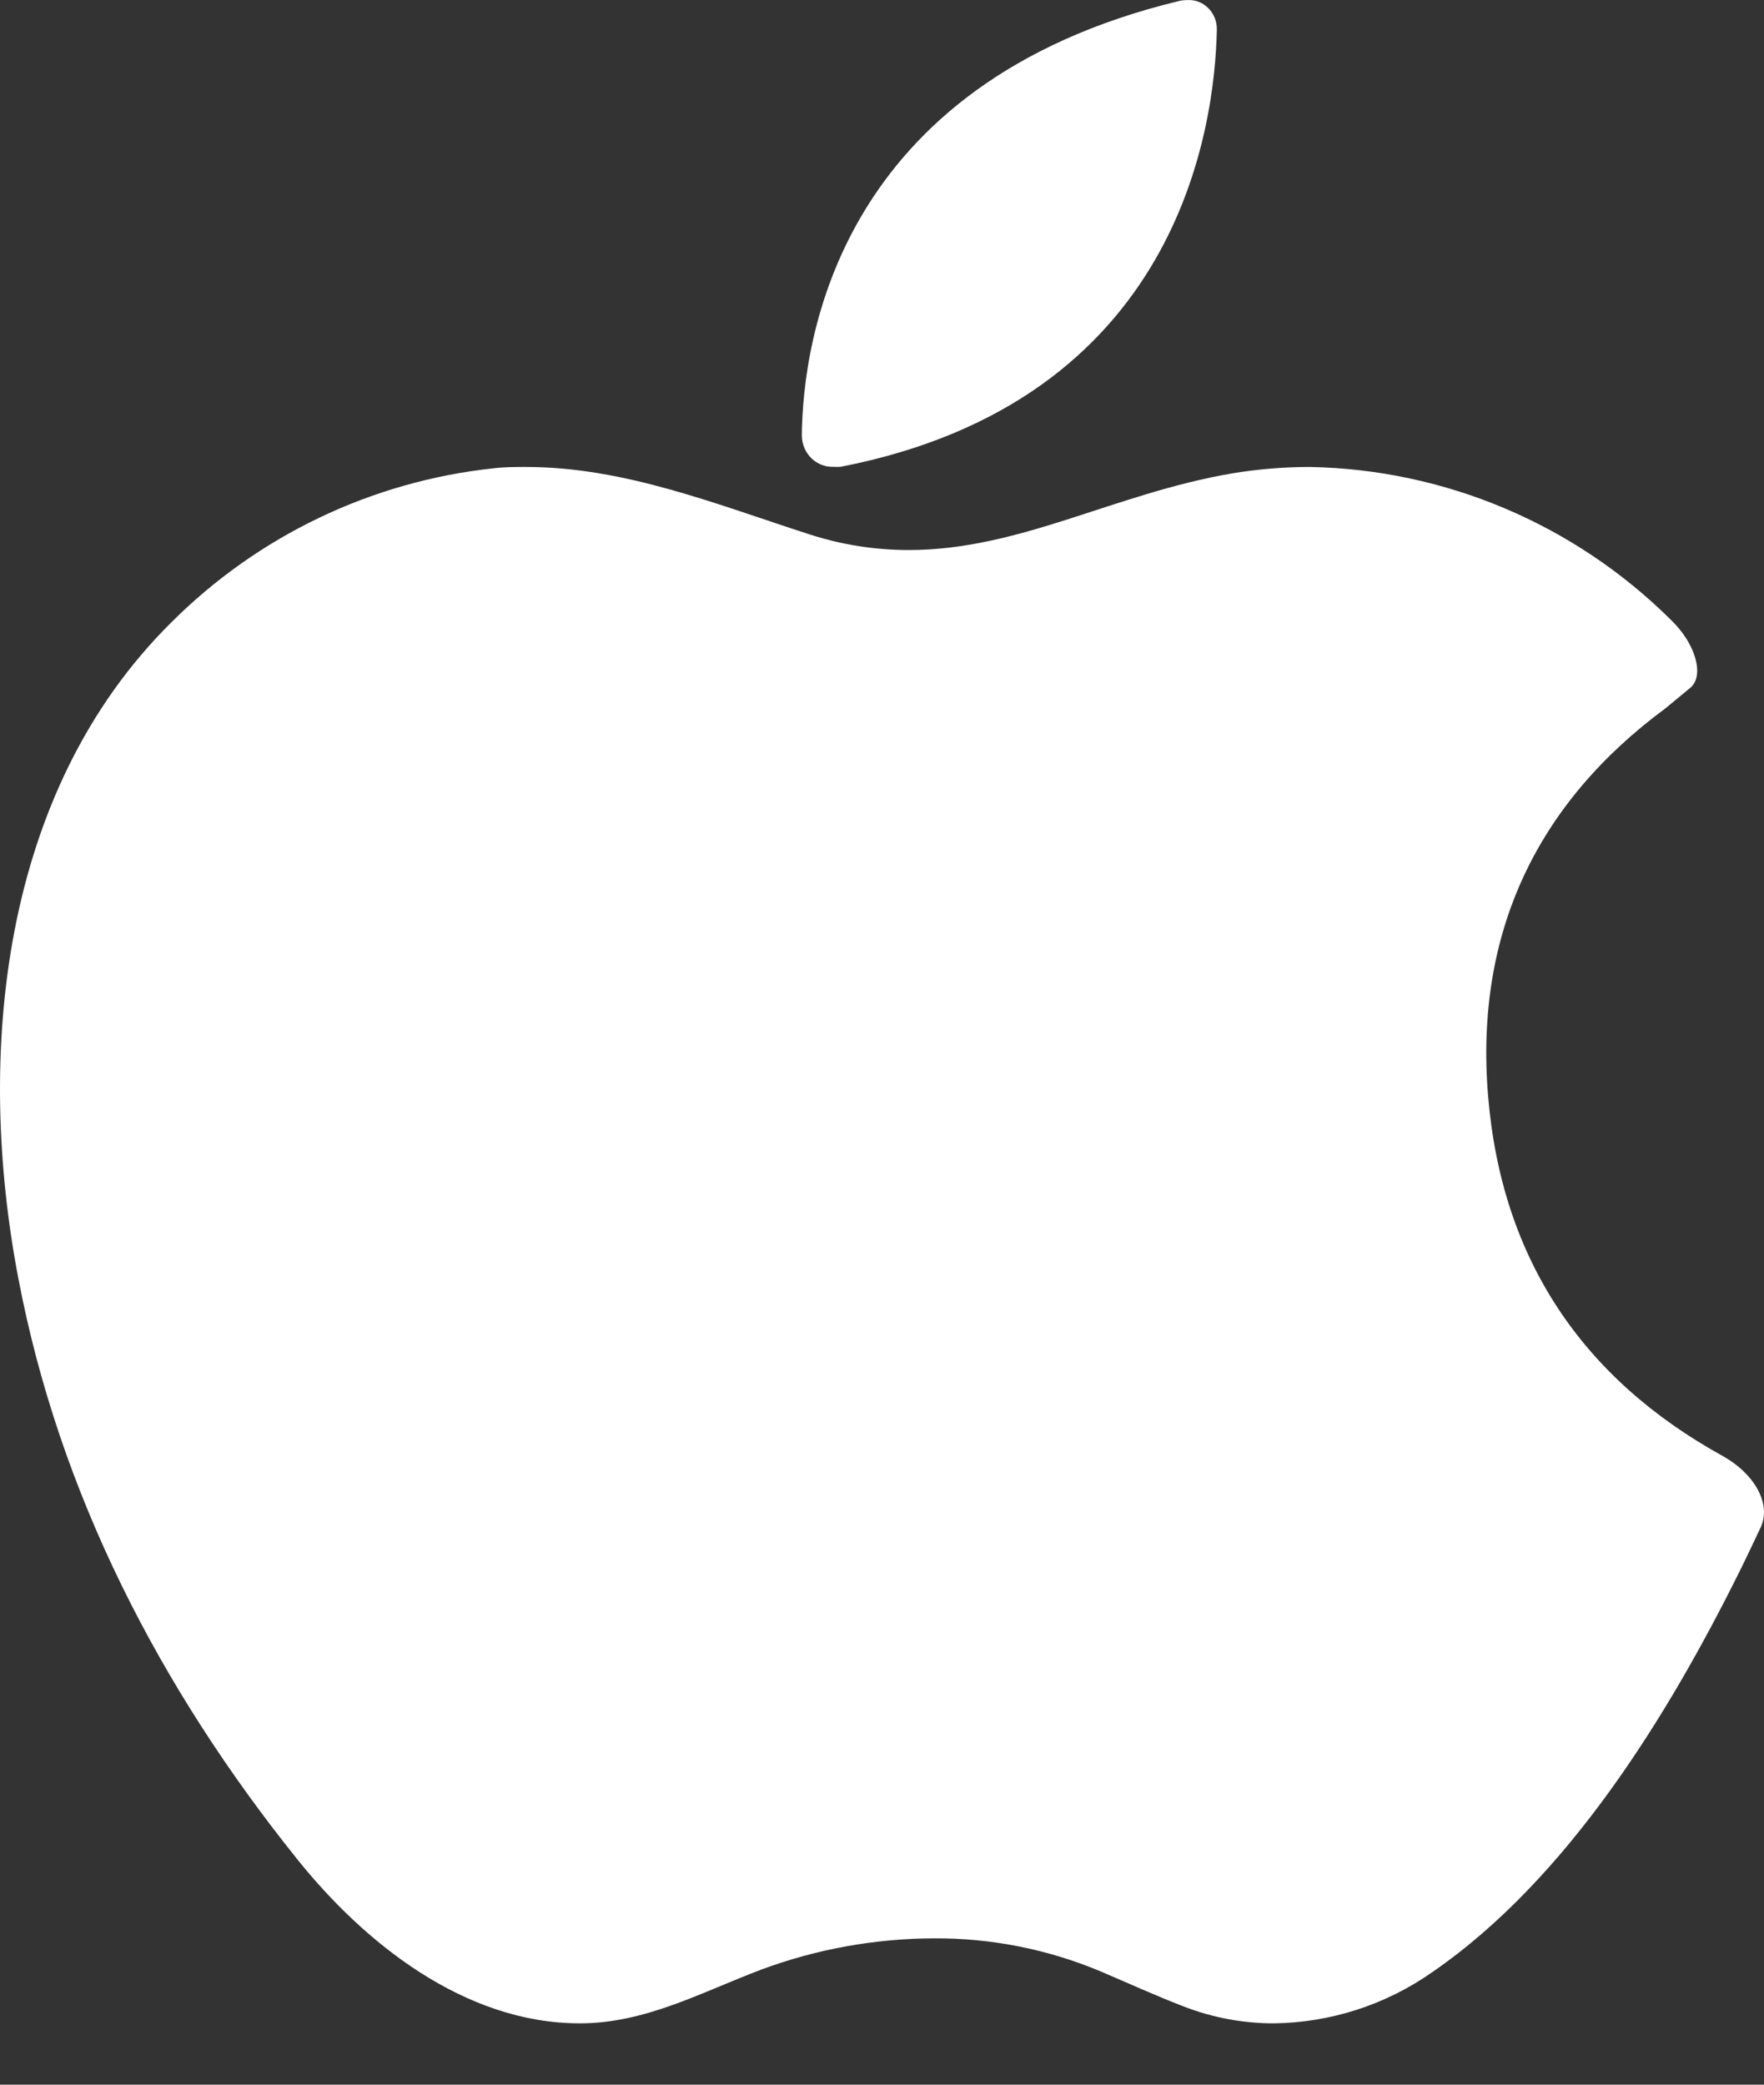 <svg width="22" height="26" viewBox="0 0 22 26" fill="none" xmlns="http://www.w3.org/2000/svg">
<rect x="0" y="0" width="22" height="26" fill="#333333" stroke="none"/>
<path d="M3.703 23.183C4.537 24.226 5.789 25.235 7.231 25.235C8.051 25.235 8.747 24.847 9.496 24.564C10.186 24.308 10.915 24.177 11.65 24.175C12.359 24.171 13.062 24.31 13.717 24.583C14.064 24.731 14.408 24.888 14.761 25.024C15.119 25.163 15.5 25.235 15.884 25.235C16.595 25.227 17.286 25.003 17.868 24.593C19.558 23.428 20.811 21.382 21.699 19.591C21.788 19.412 21.872 19.232 21.957 19.053C22.098 18.754 21.876 18.375 21.483 18.158C19.746 17.199 18.729 15.716 18.559 13.67C18.389 11.624 19.18 10.009 20.769 8.836L21.081 8.578C21.255 8.435 21.16 8.037 20.834 7.726V7.726C19.633 6.536 18.023 5.855 16.337 5.824C16.01 5.824 15.684 5.851 15.361 5.905C13.894 6.157 12.717 6.86 11.335 6.86C10.916 6.86 10.499 6.795 10.1 6.666C8.942 6.293 7.792 5.824 6.561 5.824C6.426 5.824 6.289 5.824 6.152 5.841C4.634 6.004 3.217 6.682 2.134 7.765C-0.001 9.881 -0.303 13.167 0.229 15.945C0.741 18.635 1.999 21.06 3.703 23.183L3.703 23.183Z" fill="white"/>
<path d="M10.398 5.822C10.427 5.824 10.455 5.824 10.484 5.822C14.691 5.002 15.15 1.61 15.176 0.371C15.178 0.269 15.14 0.172 15.07 0.102C15 0.031 14.905 -0.005 14.808 0.001C14.773 0.001 14.737 0.005 14.703 0.013C10.454 1.04 10.012 4.24 10 5.435C10.002 5.542 10.046 5.644 10.12 5.716C10.196 5.789 10.296 5.827 10.398 5.822Z" fill="white"/>
</svg>
